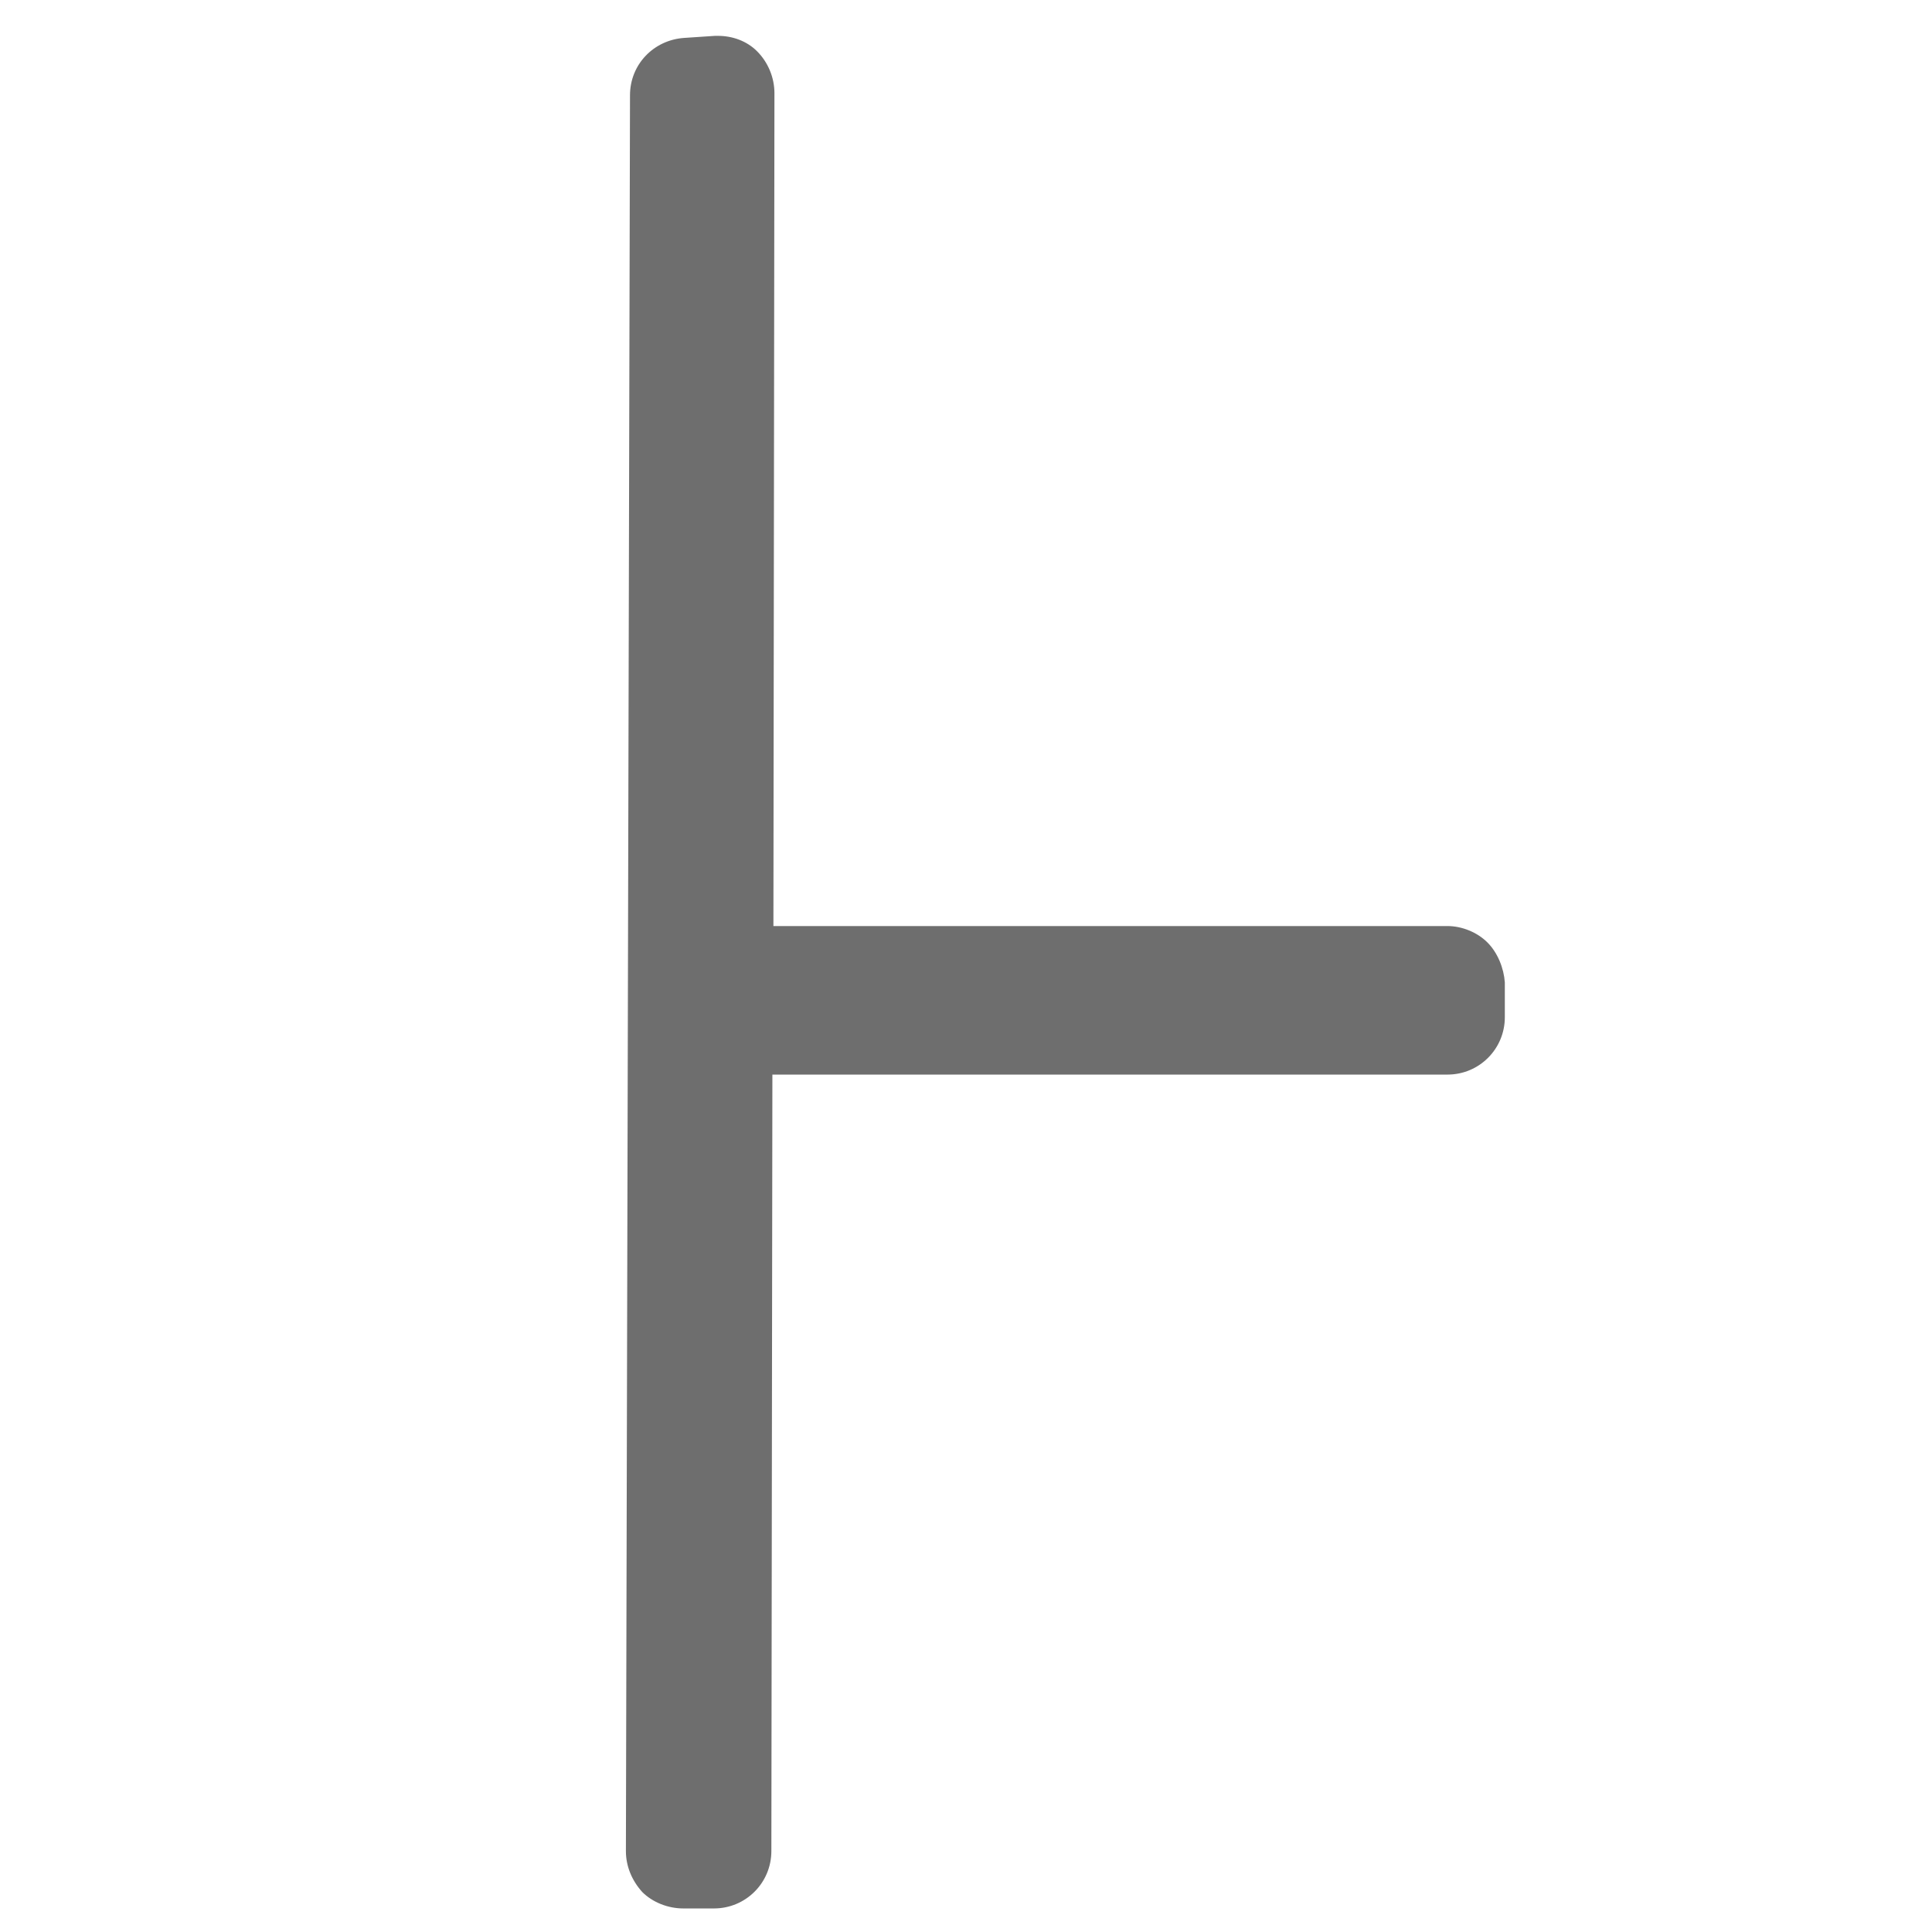 <?xml version="1.0" encoding="utf-8"?>
<!-- Generator: Adobe Illustrator 18.0.0, SVG Export Plug-In . SVG Version: 6.00 Build 0)  -->
<!DOCTYPE svg PUBLIC "-//W3C//DTD SVG 1.1//EN" "http://www.w3.org/Graphics/SVG/1.1/DTD/svg11.dtd">
<svg version="1.1" xmlns="http://www.w3.org/2000/svg" xmlns:xlink="http://www.w3.org/1999/xlink" x="0px" y="0px"
	 viewBox="0 0 188.6 188.6" enable-background="new 0 0 188.6 188.6" xml:space="preserve">
<g id="Layer_3">
</g>
<g id="Infer_1_">
	<g id="Group_2_1_">
		<path fill="#6E6E6E" d="M145.2,92c-1-1-2.5-1.6-3.9-1.6h0l-65.8,0l0.1-81.3c0-1.5-0.6-3-1.7-4.1c-1-1-2.4-1.5-3.8-1.5
			c-0.1,0-0.2,0-0.3,0l-3,0.2c-3,0.2-5.3,2.6-5.3,5.6l-0.4,171.4c0,1.5,0.6,2.9,1.6,4c1,1,2.5,1.6,4,1.6h3c3.1,0,5.6-2.5,5.6-5.6
			l0.1-75.8h65.9c3.1,0,5.6-2.5,5.6-5.6v-3.4C146.8,94.5,146.2,93,145.2,92z"/>
	</g>
</g>
</svg>
